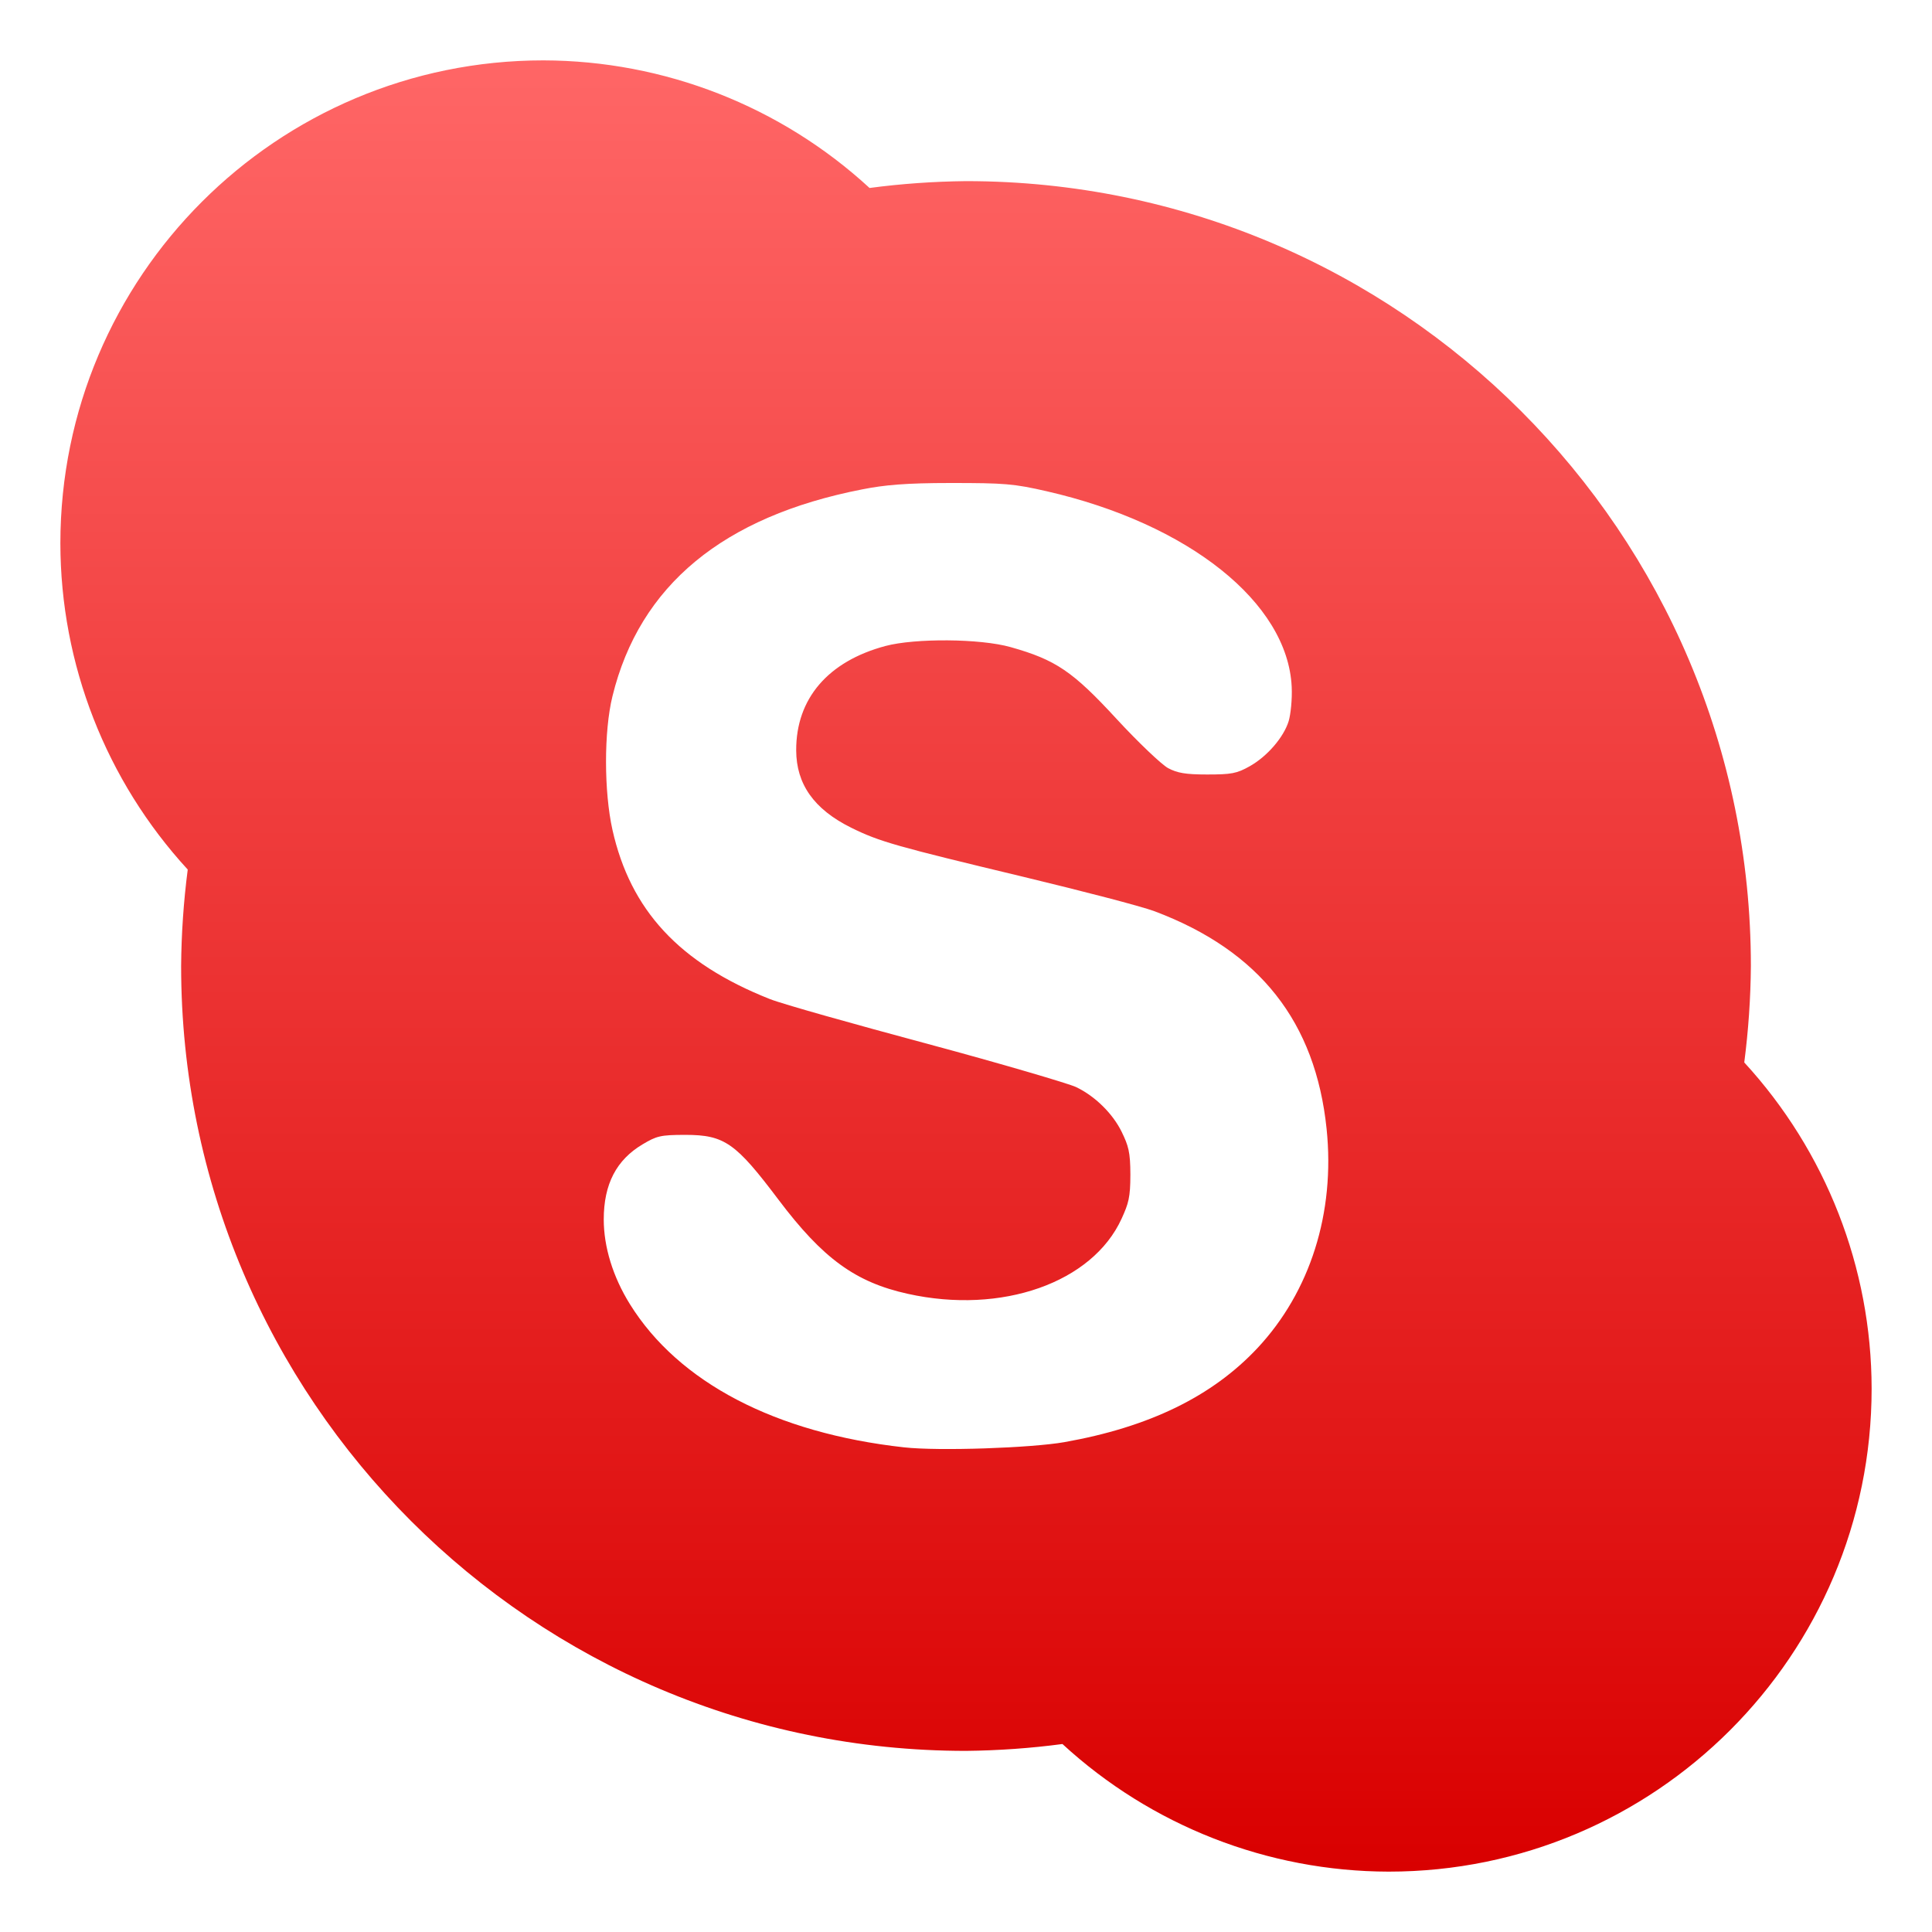 <svg xmlns="http://www.w3.org/2000/svg" xmlns:xlink="http://www.w3.org/1999/xlink" width="64" height="64" viewBox="0 0 64 64" version="1.1">
<defs>
<linearGradient id="linear0" gradientUnits="userSpaceOnUse" x1="0" y1="0" x2="0" y2="1" gradientTransform="matrix(60,0,0,60,2,2)">
<stop offset="0" style="stop-color:#ff6666;stop-opacity:1;"/>
<stop offset="1" style="stop-color:#d90000;stop-opacity:1;"/>
</linearGradient>
</defs>
<g id="surface1">
<path style=" stroke:none;fill-rule:nonzero;fill:url(#linear0);" d="M 18 2 C 9.164 2 2 9.164 2 18 C 2.004 22.004 3.512 25.859 6.219 28.805 C 6.082 29.863 6.008 30.93 6 32 C 6 46.359 17.641 58 32 58 C 33.07 57.988 34.137 57.914 35.195 57.773 C 38.141 60.484 41.996 61.992 46 62 C 54.836 62 62 54.836 62 46 C 61.996 41.996 60.488 38.141 57.781 35.195 C 57.918 34.137 57.992 33.07 58 32 C 58 17.641 46.359 6 32 6 C 30.93 6.012 29.863 6.086 28.805 6.227 C 25.859 3.516 22.004 2.008 18 2 Z M 31.492 16 C 33.27 16 33.582 16.023 34.672 16.273 C 39.371 17.348 42.656 19.961 42.789 22.75 C 42.809 23.172 42.754 23.672 42.688 23.891 C 42.527 24.414 41.988 25.051 41.398 25.383 C 40.969 25.625 40.789 25.656 39.984 25.656 C 39.266 25.656 38.996 25.605 38.695 25.445 C 38.484 25.332 37.711 24.598 36.992 23.82 C 35.539 22.242 34.977 21.859 33.484 21.438 C 32.461 21.148 30.305 21.141 29.336 21.398 C 27.43 21.906 26.367 23.145 26.375 24.859 C 26.379 25.965 26.953 26.805 28.203 27.422 C 29.137 27.883 29.688 28.035 33.906 29.047 C 35.836 29.512 37.789 30.016 38.25 30.188 C 41.734 31.5 43.578 33.859 43.945 37.391 C 44.234 40.176 43.398 42.793 41.656 44.656 C 40.152 46.262 38.059 47.277 35.258 47.773 C 34.168 47.965 31.102 48.074 29.945 47.945 C 25.691 47.473 22.48 45.797 20.867 43.203 C 20.301 42.293 20 41.301 20 40.398 C 20 39.219 20.422 38.422 21.289 37.906 C 21.75 37.633 21.871 37.594 22.703 37.594 C 24.008 37.594 24.375 37.867 25.789 39.742 C 27.258 41.691 28.34 42.477 30.07 42.859 C 33.184 43.551 36.188 42.492 37.156 40.367 C 37.383 39.867 37.445 39.668 37.445 38.914 C 37.445 38.156 37.379 37.953 37.156 37.492 C 36.863 36.895 36.281 36.312 35.641 36.008 C 35.406 35.898 33.207 35.246 30.75 34.586 C 28.293 33.926 25.922 33.262 25.5 33.094 C 22.492 31.902 20.883 30.141 20.289 27.492 C 20.008 26.234 20 24.238 20.289 23.062 C 21.188 19.391 23.957 17.109 28.562 16.211 C 29.293 16.066 29.996 16 31.492 16 Z M 31.492 16 "/>
</g>
</svg>
